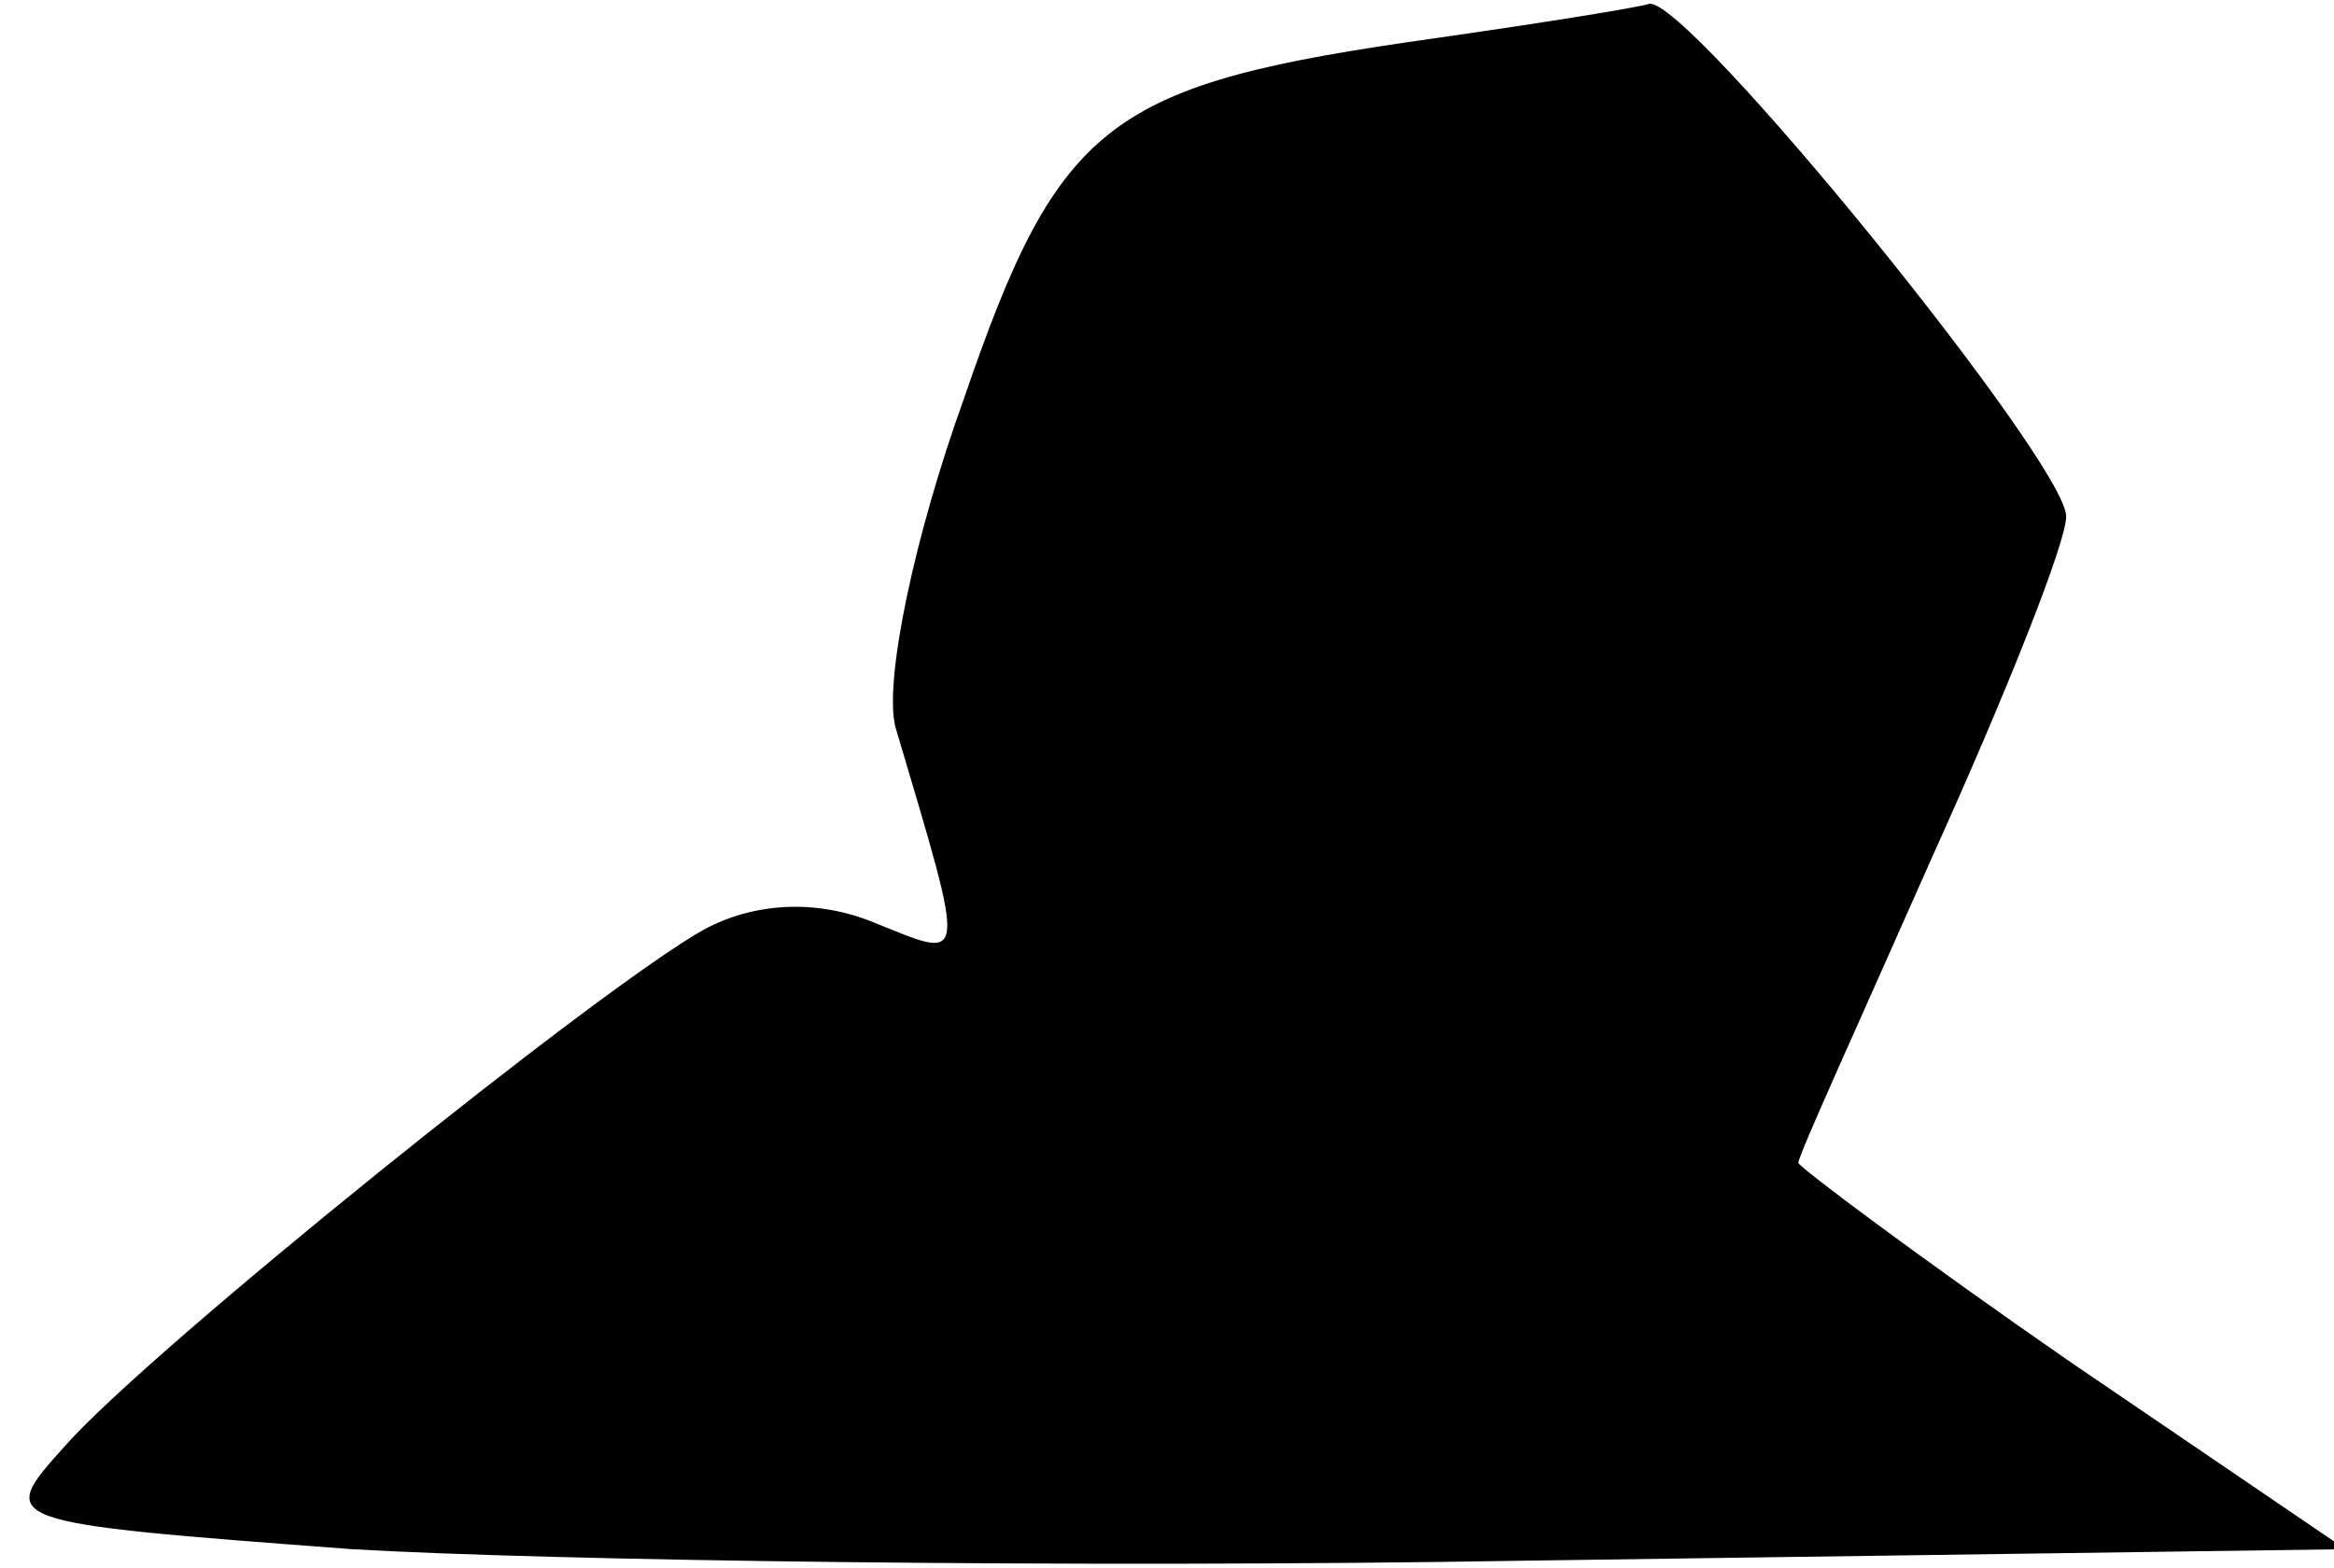 <?xml version="1.0" standalone="no"?>
<!DOCTYPE svg PUBLIC "-//W3C//DTD SVG 20010904//EN"
 "http://www.w3.org/TR/2001/REC-SVG-20010904/DTD/svg10.dtd">
<svg version="1.0" xmlns="http://www.w3.org/2000/svg"
 width="61pt" height="41pt" viewBox="0 0 61 41"
 preserveAspectRatio="xMidYMid meet">
<g transform="translate(0,41) scale(0.1,-0.1)"
fill="#000000" stroke="none">
<path fill="#000000" stroke="none" d="M375 400 c-85 -12 -98 -21 -123 -94
-13 -36 -21 -74 -18 -86 19 -64 19 -61 -6 -51 -15 6 -31 5 -44 -2 -27 -15
-145 -110 -167 -135 -18 -20 -18 -20 75 -27 51 -3 189 -5 307 -3 l214 3 -72
49 c-39 27 -71 51 -71 52 0 2 16 37 35 80 19 42 35 82 35 89 0 14 -99 136
-109 134 -3 -1 -28 -5 -56 -9z"/>
</g>
</svg>
